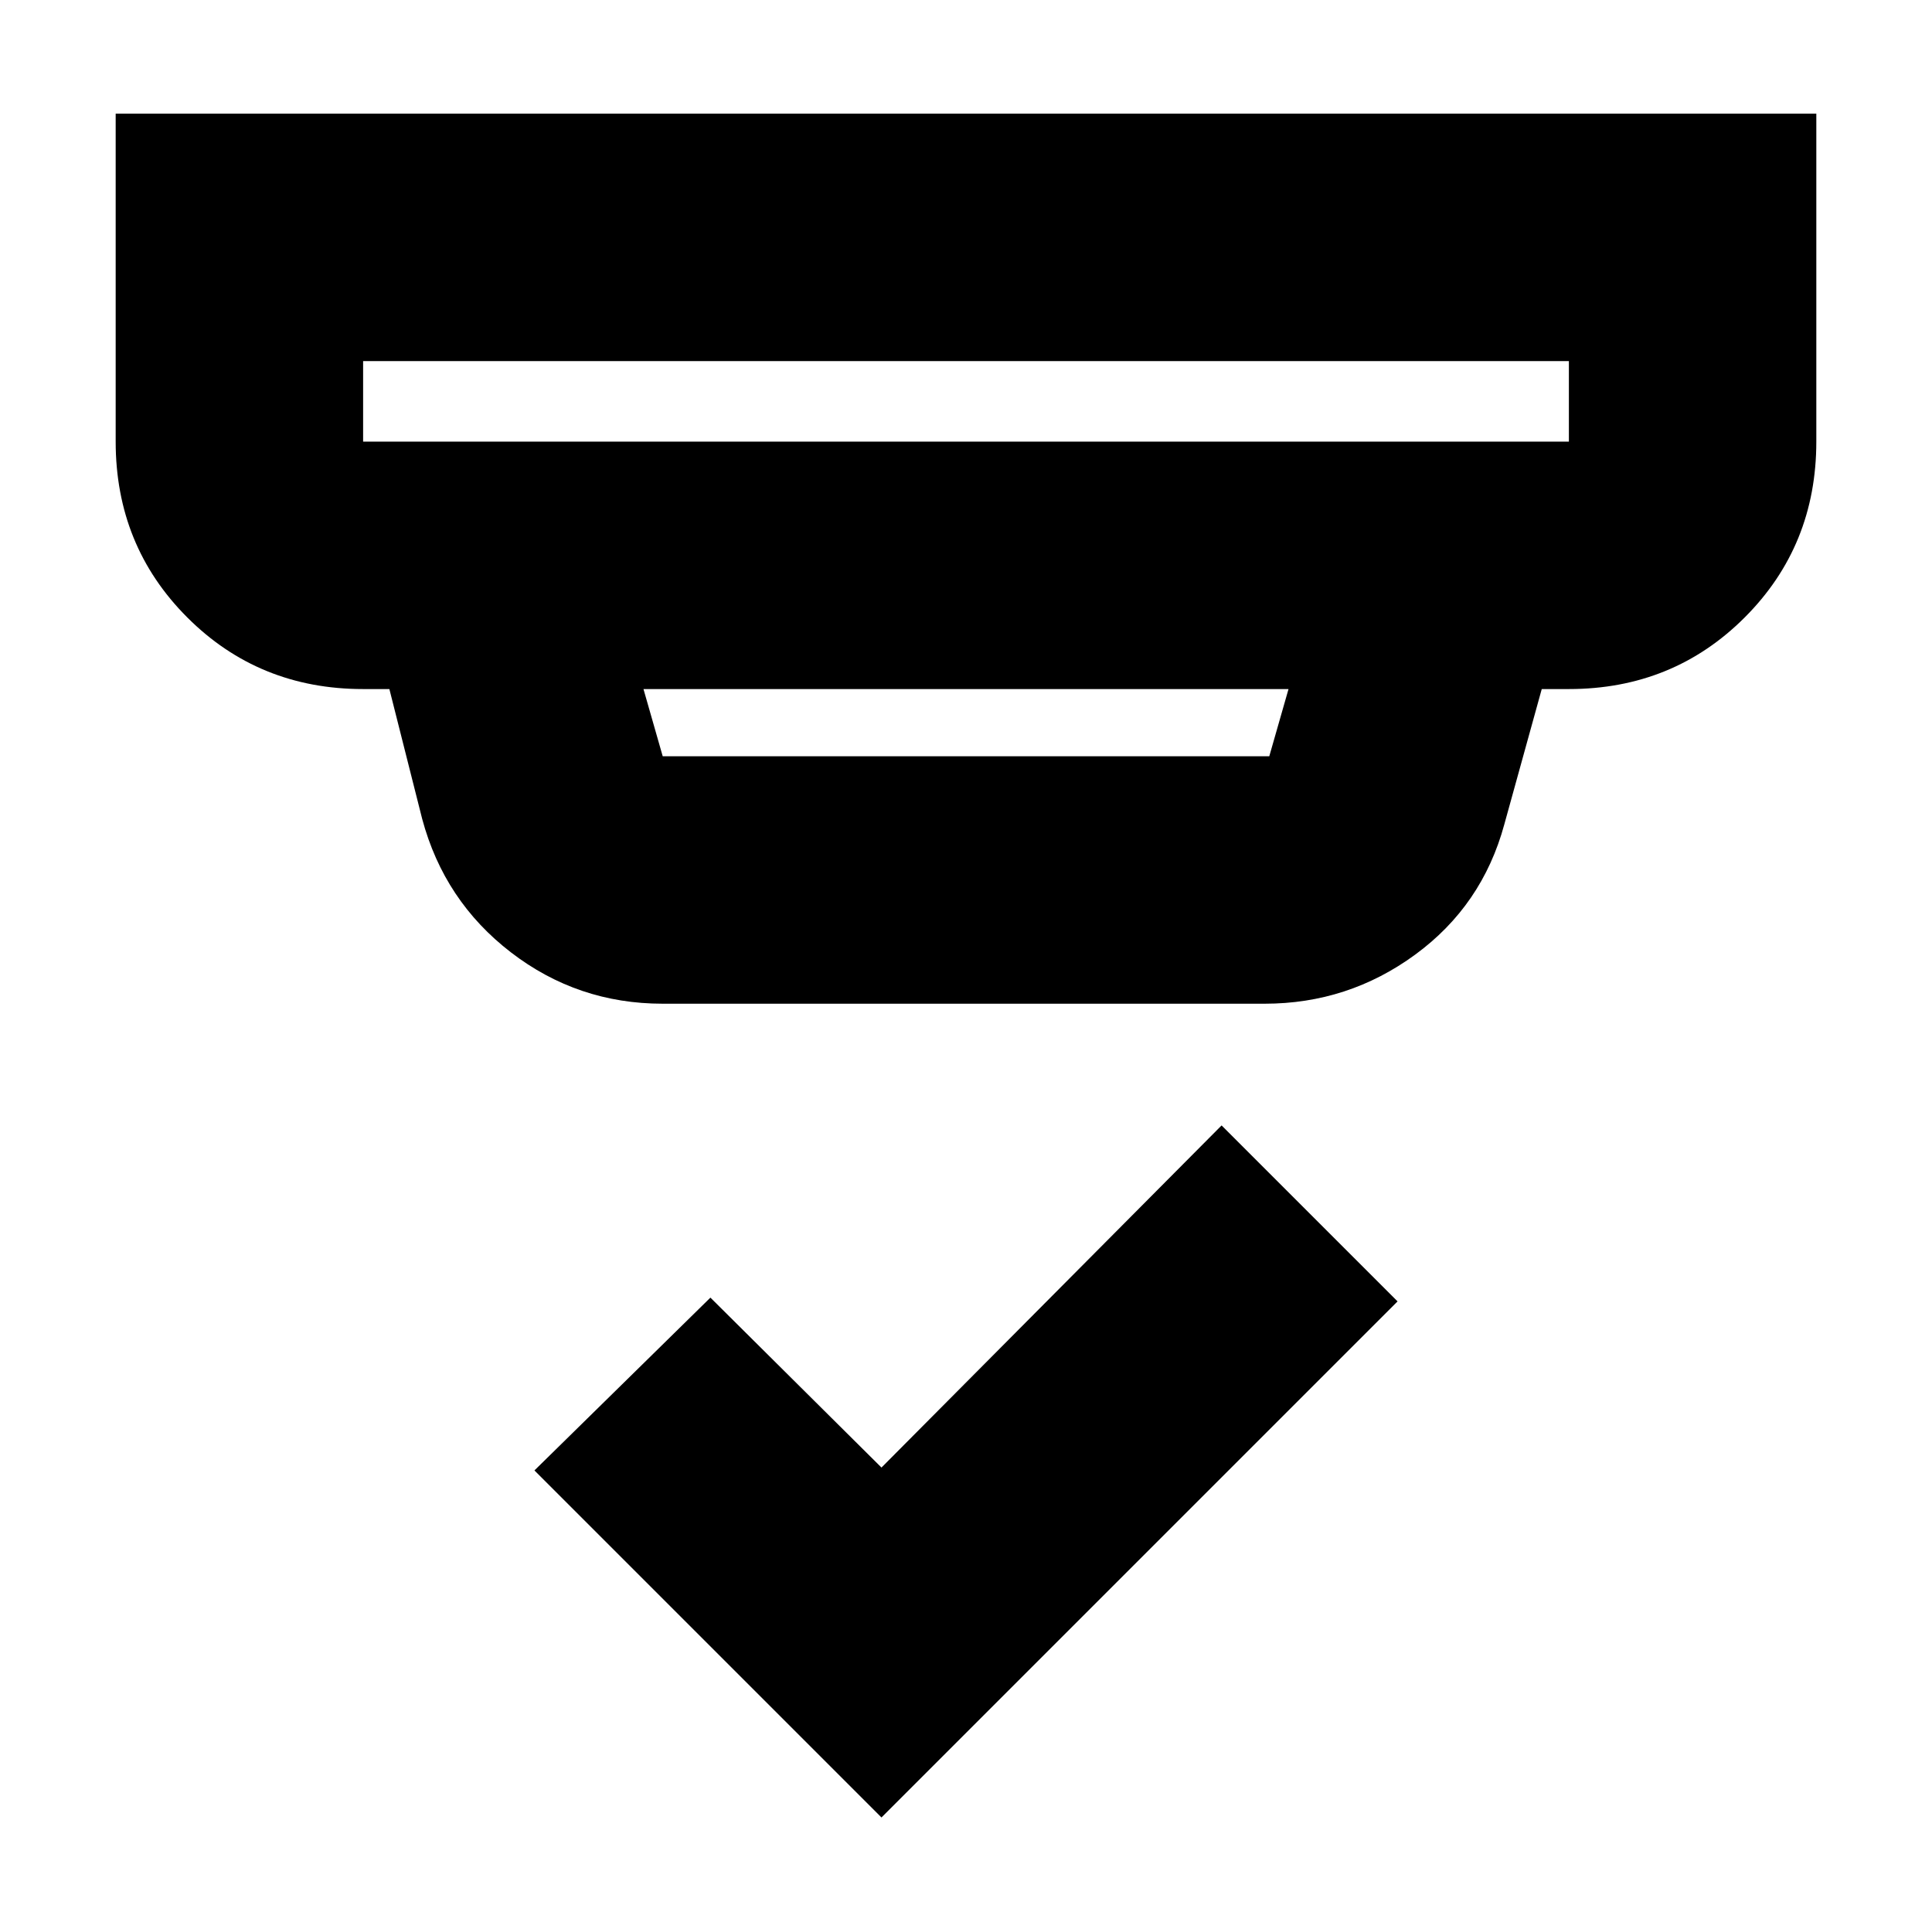 <svg xmlns="http://www.w3.org/2000/svg" height="24" viewBox="0 -960 960 960" width="24"><path d="M438-56.91 265.56-229.35 353-315.22l85 84.44 169-170 87.44 87.43L438-56.91ZM180.43-780.57v40h599.14v-40H180.43Zm139.31 162.96 9.56 33.39h301.4l9.56-33.39H319.74Zm9.56 156.35q-42.24 0-75.4-25.5-33.16-25.5-44.12-66.33l-16.3-64.52h-13.05q-51.78 0-87.37-35.59-35.58-35.58-35.58-87.37v-162.95h845.04v162.95q0 51.79-35.58 87.37-35.59 35.59-87.37 35.59h-13.48l-18.61 67.26q-10.96 40.31-44.28 64.7t-74.81 24.39H329.3ZM180.43-780.57v40-40Z"/></svg>